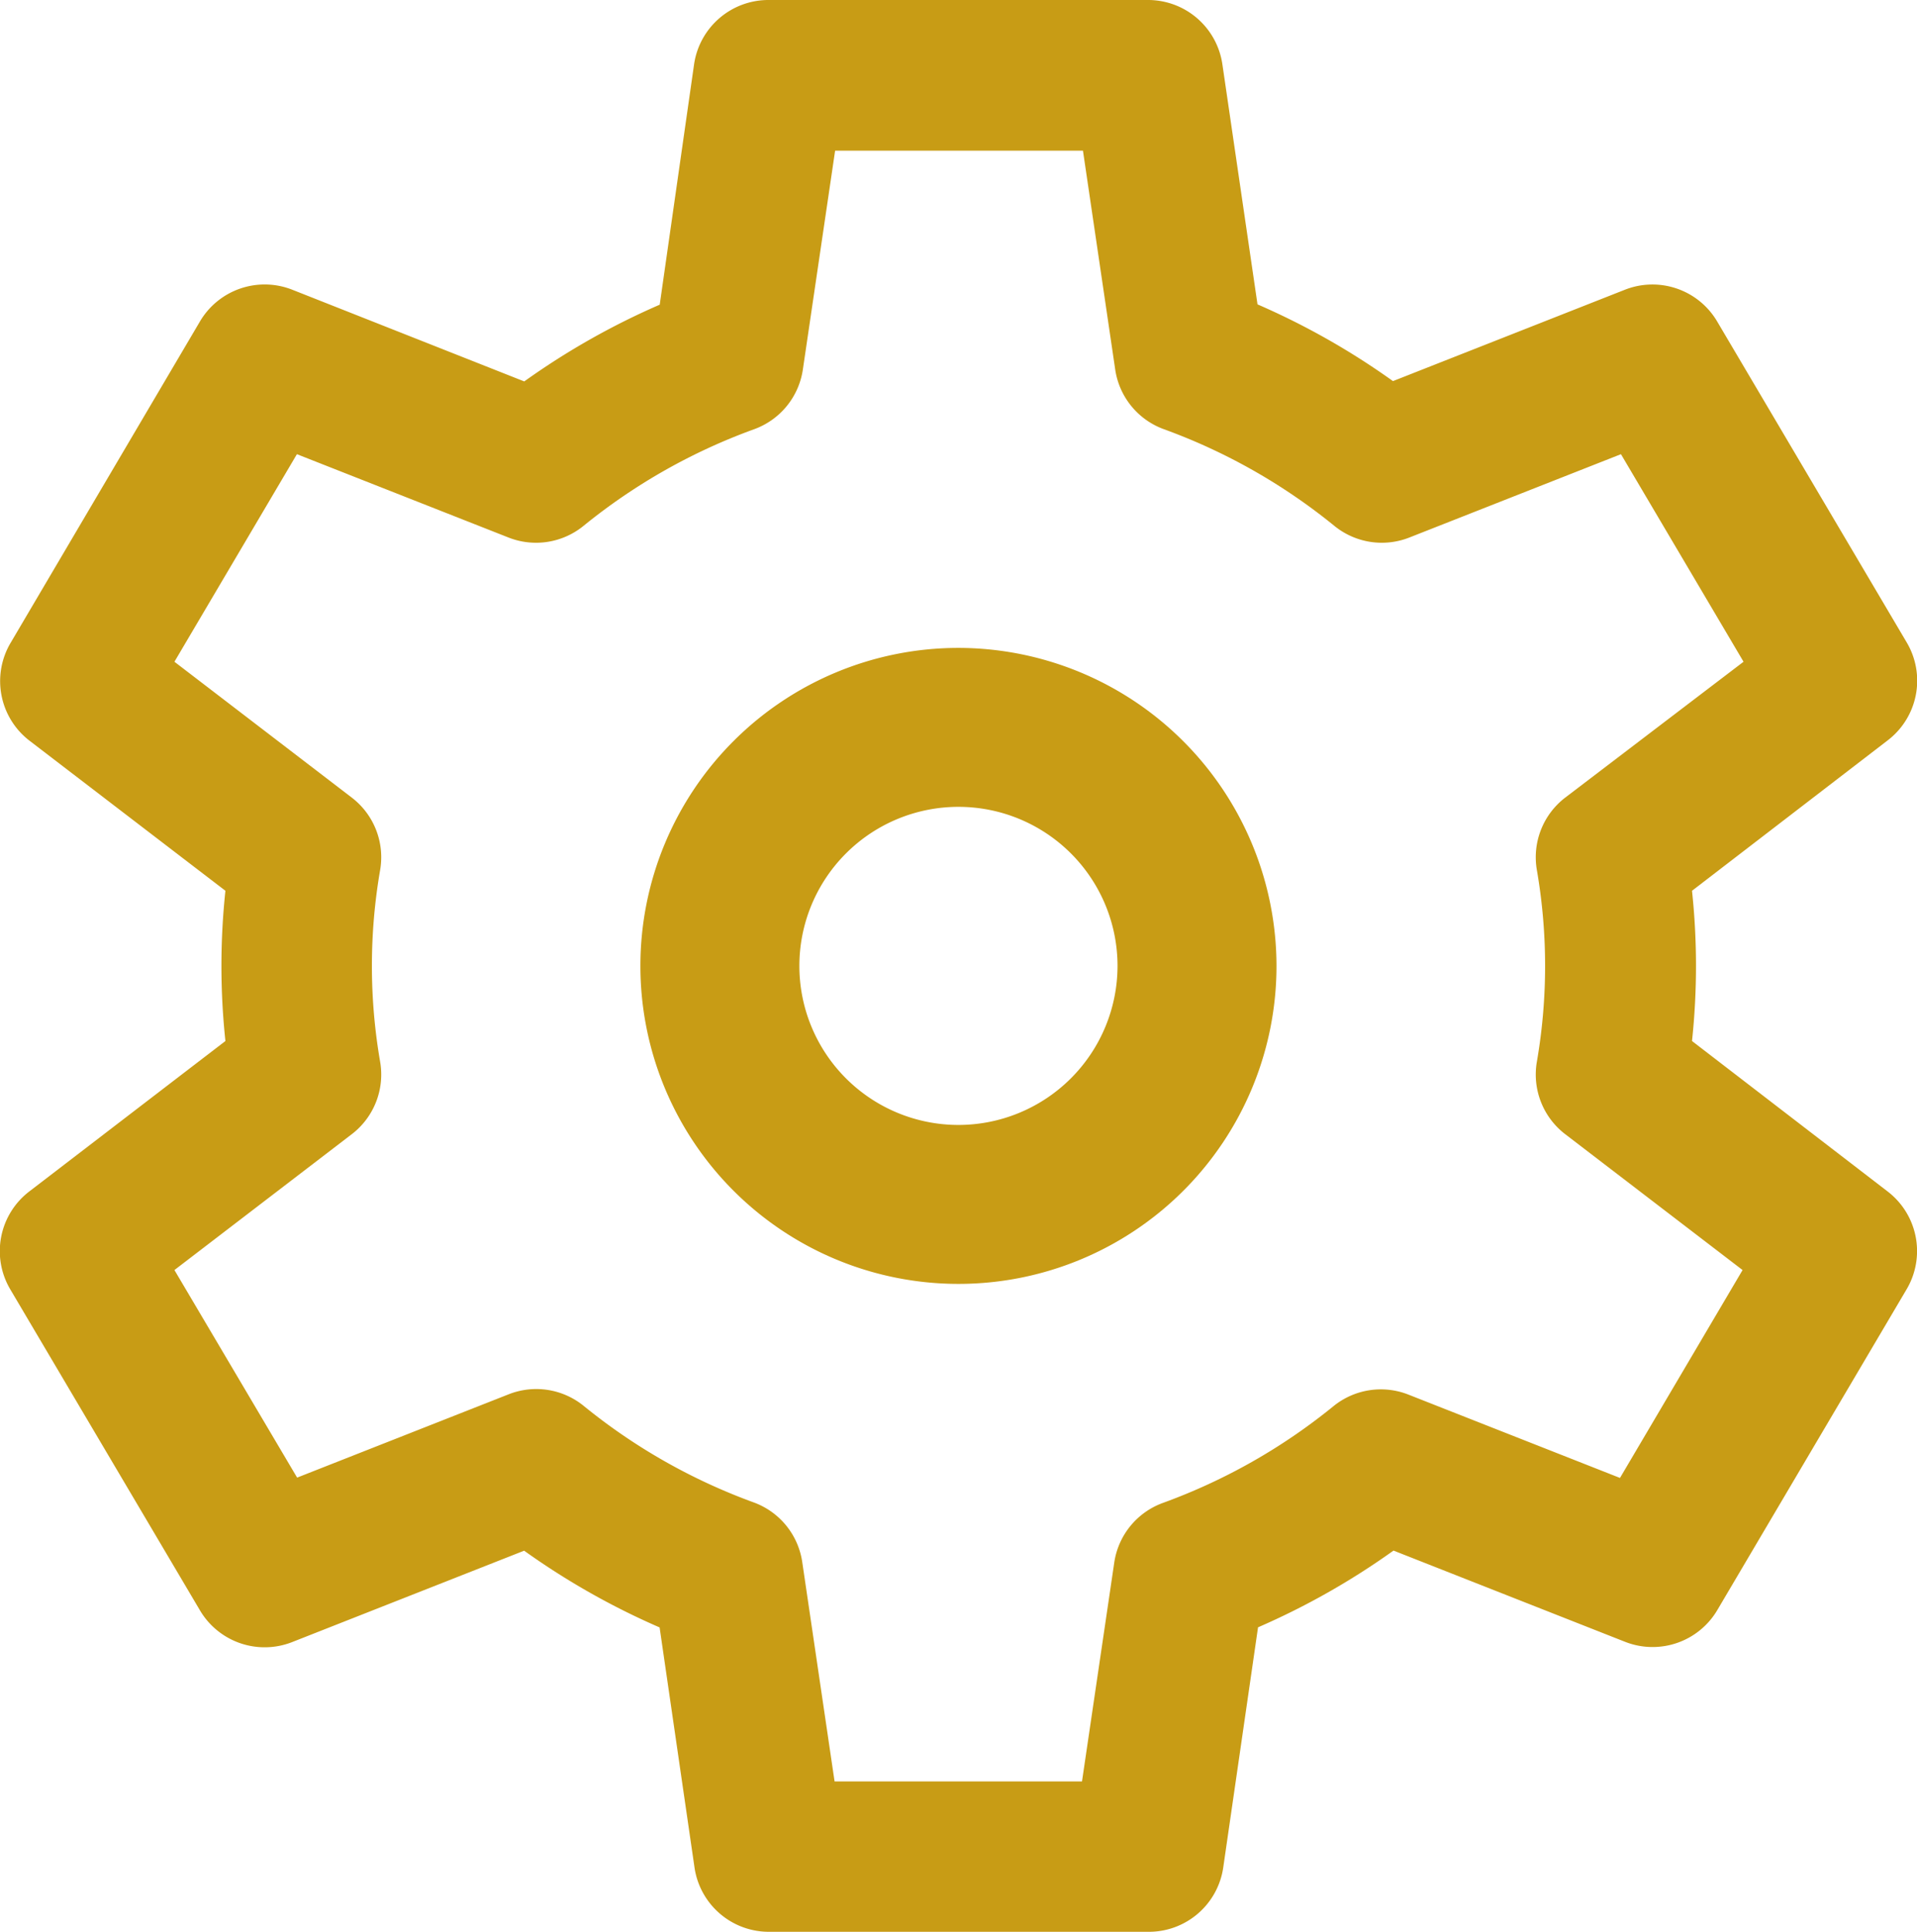 <svg xmlns="http://www.w3.org/2000/svg" width="17.859" height="18" viewBox="0 0 17.859 18">
  <g id="Group_4202" data-name="Group 4202" transform="translate(-27 -586)">
    <g id="settings" transform="translate(25 586)">
      <g id="Group_4199" data-name="Group 4199" transform="translate(7.966 6.037)">
        <g id="Group_4198" data-name="Group 4198">
          <path id="Path_70592" data-name="Path 70592" d="M178.963,176a2.963,2.963,0,1,0,2.963,2.963A2.967,2.967,0,0,0,178.963,176Zm0,4.445a1.482,1.482,0,1,1,1.482-1.482A1.483,1.483,0,0,1,178.963,180.445Z" transform="translate(-176 -176)" fill="#c89c15"/>
        </g>
      </g>
      <g id="Group_4201" data-name="Group 4201" transform="translate(2)">
        <g id="Group_4200" data-name="Group 4200">
          <path id="Path_70593" data-name="Path 70593" d="M19.583,11.1,17.763,9.7a6.628,6.628,0,0,0,0-1.4l1.821-1.4a.7.7,0,0,0,.178-.916L18,3a.7.7,0,0,0-.863-.3l-2.16.851a6.872,6.872,0,0,0-1.262-.715L13.388.6a.7.7,0,0,0-.7-.6H9.166a.7.7,0,0,0-.7.6L8.146,2.839a6.874,6.874,0,0,0-1.262.715L4.724,2.7A.7.7,0,0,0,3.86,3L2.1,5.988a.7.7,0,0,0,.178.916L4.1,8.3a6.628,6.628,0,0,0,0,1.4L2.275,11.1a.7.7,0,0,0-.178.916L3.86,15a.7.7,0,0,0,.863.3l2.16-.851a6.873,6.873,0,0,0,1.262.715L8.47,17.4a.7.7,0,0,0,.7.6h3.526a.7.7,0,0,0,.7-.6l.324-2.237a6.871,6.871,0,0,0,1.262-.715l2.16.851A.7.7,0,0,0,18,15l1.763-2.988A.7.7,0,0,0,19.583,11.1Zm-2.491,2.671-1.97-.776a.7.7,0,0,0-.7.108,5.478,5.478,0,0,1-1.586.9.7.7,0,0,0-.456.56l-.3,2.036H9.775l-.3-2.036A.7.7,0,0,0,9.024,14a5.479,5.479,0,0,1-1.586-.9.7.7,0,0,0-.7-.108l-1.97.776L3.625,11.834l1.651-1.265a.7.7,0,0,0,.265-.678,5.239,5.239,0,0,1,0-1.782.7.7,0,0,0-.265-.678L3.625,6.166,4.766,4.232l1.97.776a.7.7,0,0,0,.7-.108A5.479,5.479,0,0,1,9.024,4a.7.7,0,0,0,.456-.56l.3-2.036h2.309l.3,2.036a.7.7,0,0,0,.456.56,5.479,5.479,0,0,1,1.586.9.7.7,0,0,0,.7.108l1.97-.776,1.142,1.934L16.583,7.431a.7.7,0,0,0-.265.678,5.239,5.239,0,0,1,0,1.782.7.7,0,0,0,.265.678l1.651,1.265Z" transform="translate(-2)" fill="#c89c15"/>
        </g>
      </g>
    </g>
  </g>
</svg>
